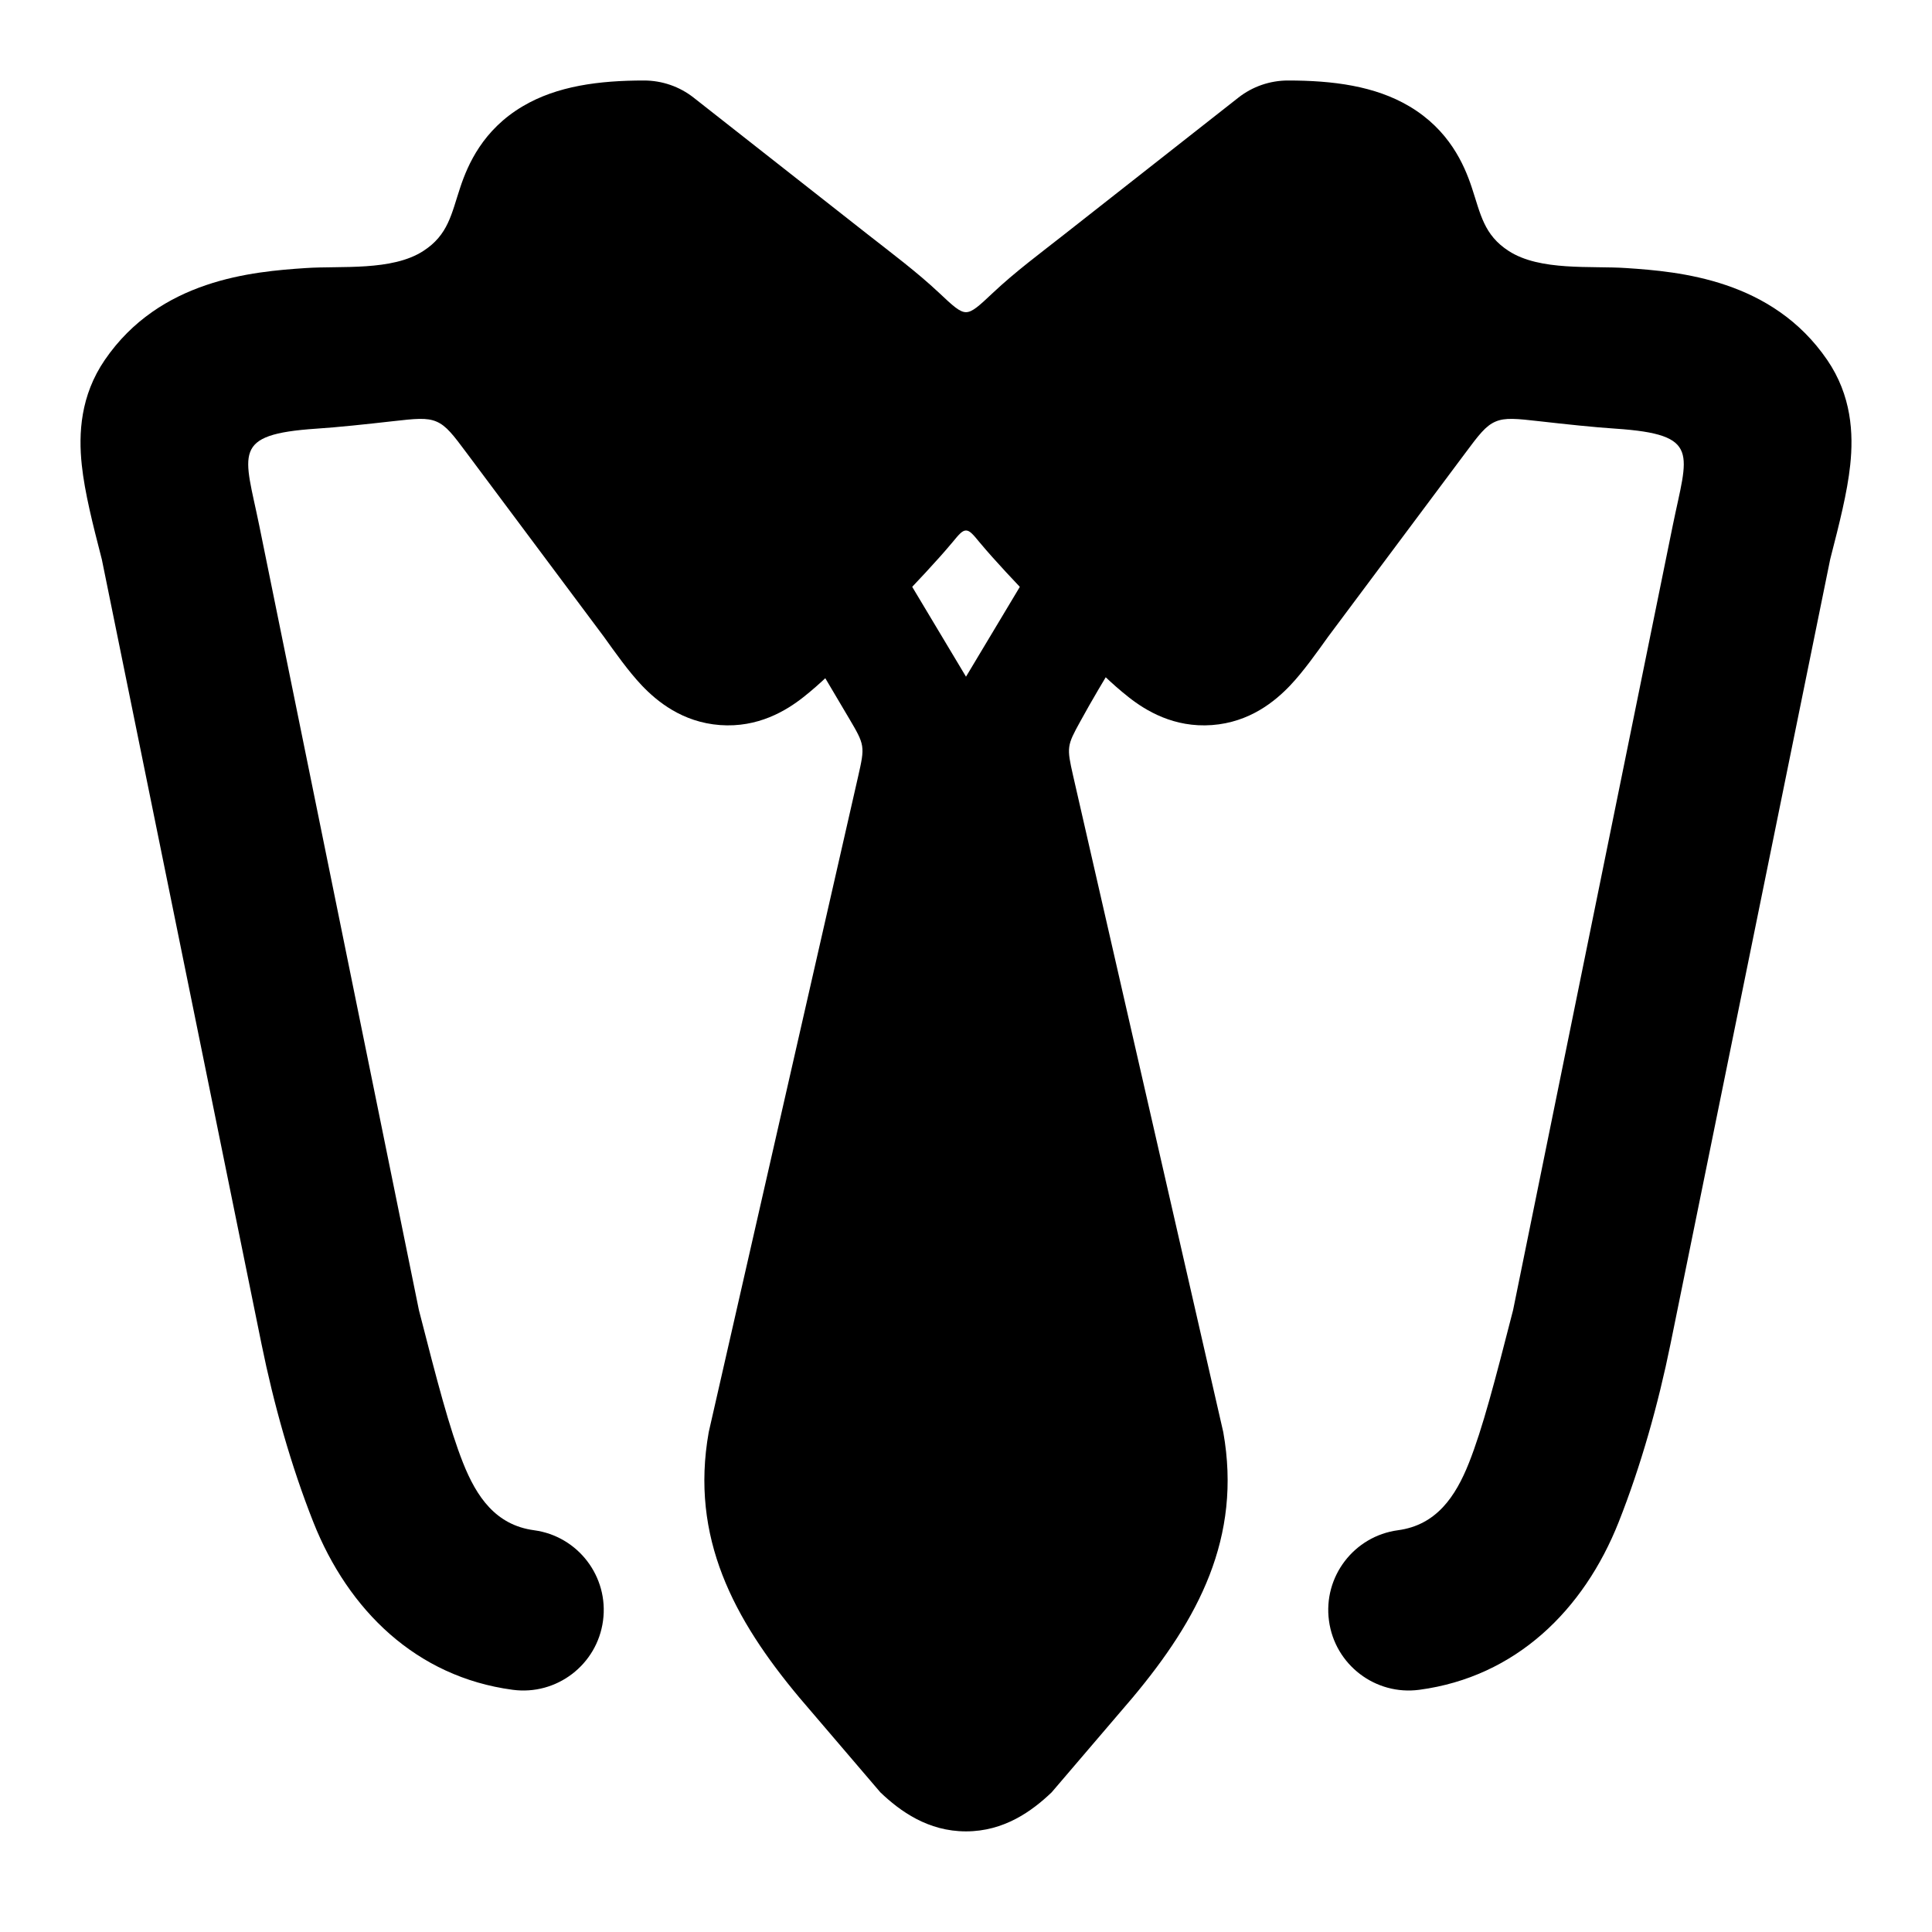 <svg width="24" height="24" viewBox="0 0 24 24" xmlns="http://www.w3.org/2000/svg">
    <path d="M9.895 6.357C10.251 6.144 10.713 6.259 10.927 6.614L12 8.406L13.074 6.614C13.287 6.259 13.749 6.144 14.106 6.357C14.462 6.57 14.578 7.031 14.364 7.386C14.048 7.91 13.712 8.427 13.418 8.965C13.254 9.263 13.25 9.282 13.33 9.634L15.196 17.791C15.429 19.101 14.884 20.115 14.07 21.088L13.064 22.265C12.818 22.5 12.472 22.75 12 22.75C11.528 22.75 11.182 22.5 10.936 22.265L9.93 21.088C9.116 20.115 8.571 19.101 8.804 17.791L10.659 9.65C10.746 9.267 10.745 9.258 10.545 8.92L9.637 7.386C9.423 7.031 9.538 6.57 9.895 6.357Z"/>
    <path d="M7.501 7.909L5.8 5.631C5.631 5.404 5.546 5.291 5.424 5.238C5.302 5.185 5.159 5.201 4.875 5.233C4.559 5.269 4.183 5.309 3.93 5.325C2.865 5.397 3.037 5.629 3.22 6.526L5.204 16.275C5.432 17.165 5.583 17.745 5.752 18.172C5.92 18.595 6.159 18.945 6.633 19.009C7.18 19.082 7.565 19.586 7.491 20.133C7.418 20.68 6.914 21.065 6.367 20.991C5.172 20.831 4.327 20.004 3.893 18.91C3.614 18.205 3.4 17.44 3.249 16.698L1.265 6.949L1.257 6.918C1.154 6.517 1.052 6.118 1.016 5.777C0.974 5.385 0.999 4.914 1.302 4.471C1.986 3.472 3.136 3.374 3.797 3.33C4.236 3.3 4.868 3.37 5.258 3.118C5.568 2.918 5.607 2.66 5.717 2.329C5.812 2.042 6 1.612 6.494 1.32C6.921 1.067 7.444 1 8 1C8.224 1 8.442 1.075 8.618 1.214L10.773 2.907C11.075 3.144 11.387 3.376 11.667 3.639C11.836 3.798 11.921 3.878 12 3.878C12.079 3.878 12.164 3.798 12.333 3.639C12.613 3.375 12.927 3.143 13.227 2.907L15.382 1.214C15.558 1.075 15.776 1 16 1C16.556 1 17.079 1.067 17.506 1.32C18 1.612 18.188 2.042 18.283 2.329C18.393 2.66 18.432 2.918 18.742 3.118C19.132 3.37 19.764 3.3 20.203 3.33C20.864 3.374 22.014 3.472 22.698 4.471C23.001 4.914 23.026 5.385 22.984 5.777C22.948 6.118 22.846 6.516 22.743 6.917L22.735 6.949L20.751 16.698C20.6 17.44 20.386 18.205 20.107 18.91C19.673 20.004 18.828 20.831 17.633 20.991C17.086 21.065 16.582 20.68 16.509 20.133C16.435 19.586 16.82 19.082 17.367 19.009C17.841 18.945 18.08 18.595 18.248 18.172C18.417 17.745 18.568 17.165 18.796 16.275L20.78 6.526C20.963 5.629 21.135 5.397 20.07 5.325C19.817 5.309 19.441 5.269 19.125 5.233C18.841 5.201 18.698 5.185 18.576 5.238C18.454 5.291 18.369 5.404 18.2 5.631L16.499 7.909C16.357 8.107 16.192 8.341 16.026 8.516C15.841 8.71 15.527 8.972 15.056 9.007C14.583 9.042 14.233 8.828 14.021 8.661C13.596 8.326 13.239 7.888 12.866 7.498C12.613 7.232 12.369 6.977 12.167 6.735C12.087 6.638 12.047 6.59 12 6.59C11.953 6.59 11.913 6.638 11.833 6.735C11.631 6.977 11.387 7.232 11.134 7.498C10.761 7.888 10.404 8.326 9.979 8.661C9.767 8.828 9.417 9.042 8.944 9.007C8.474 8.972 8.159 8.71 7.974 8.516C7.808 8.341 7.643 8.107 7.501 7.909Z"/>
</svg>
